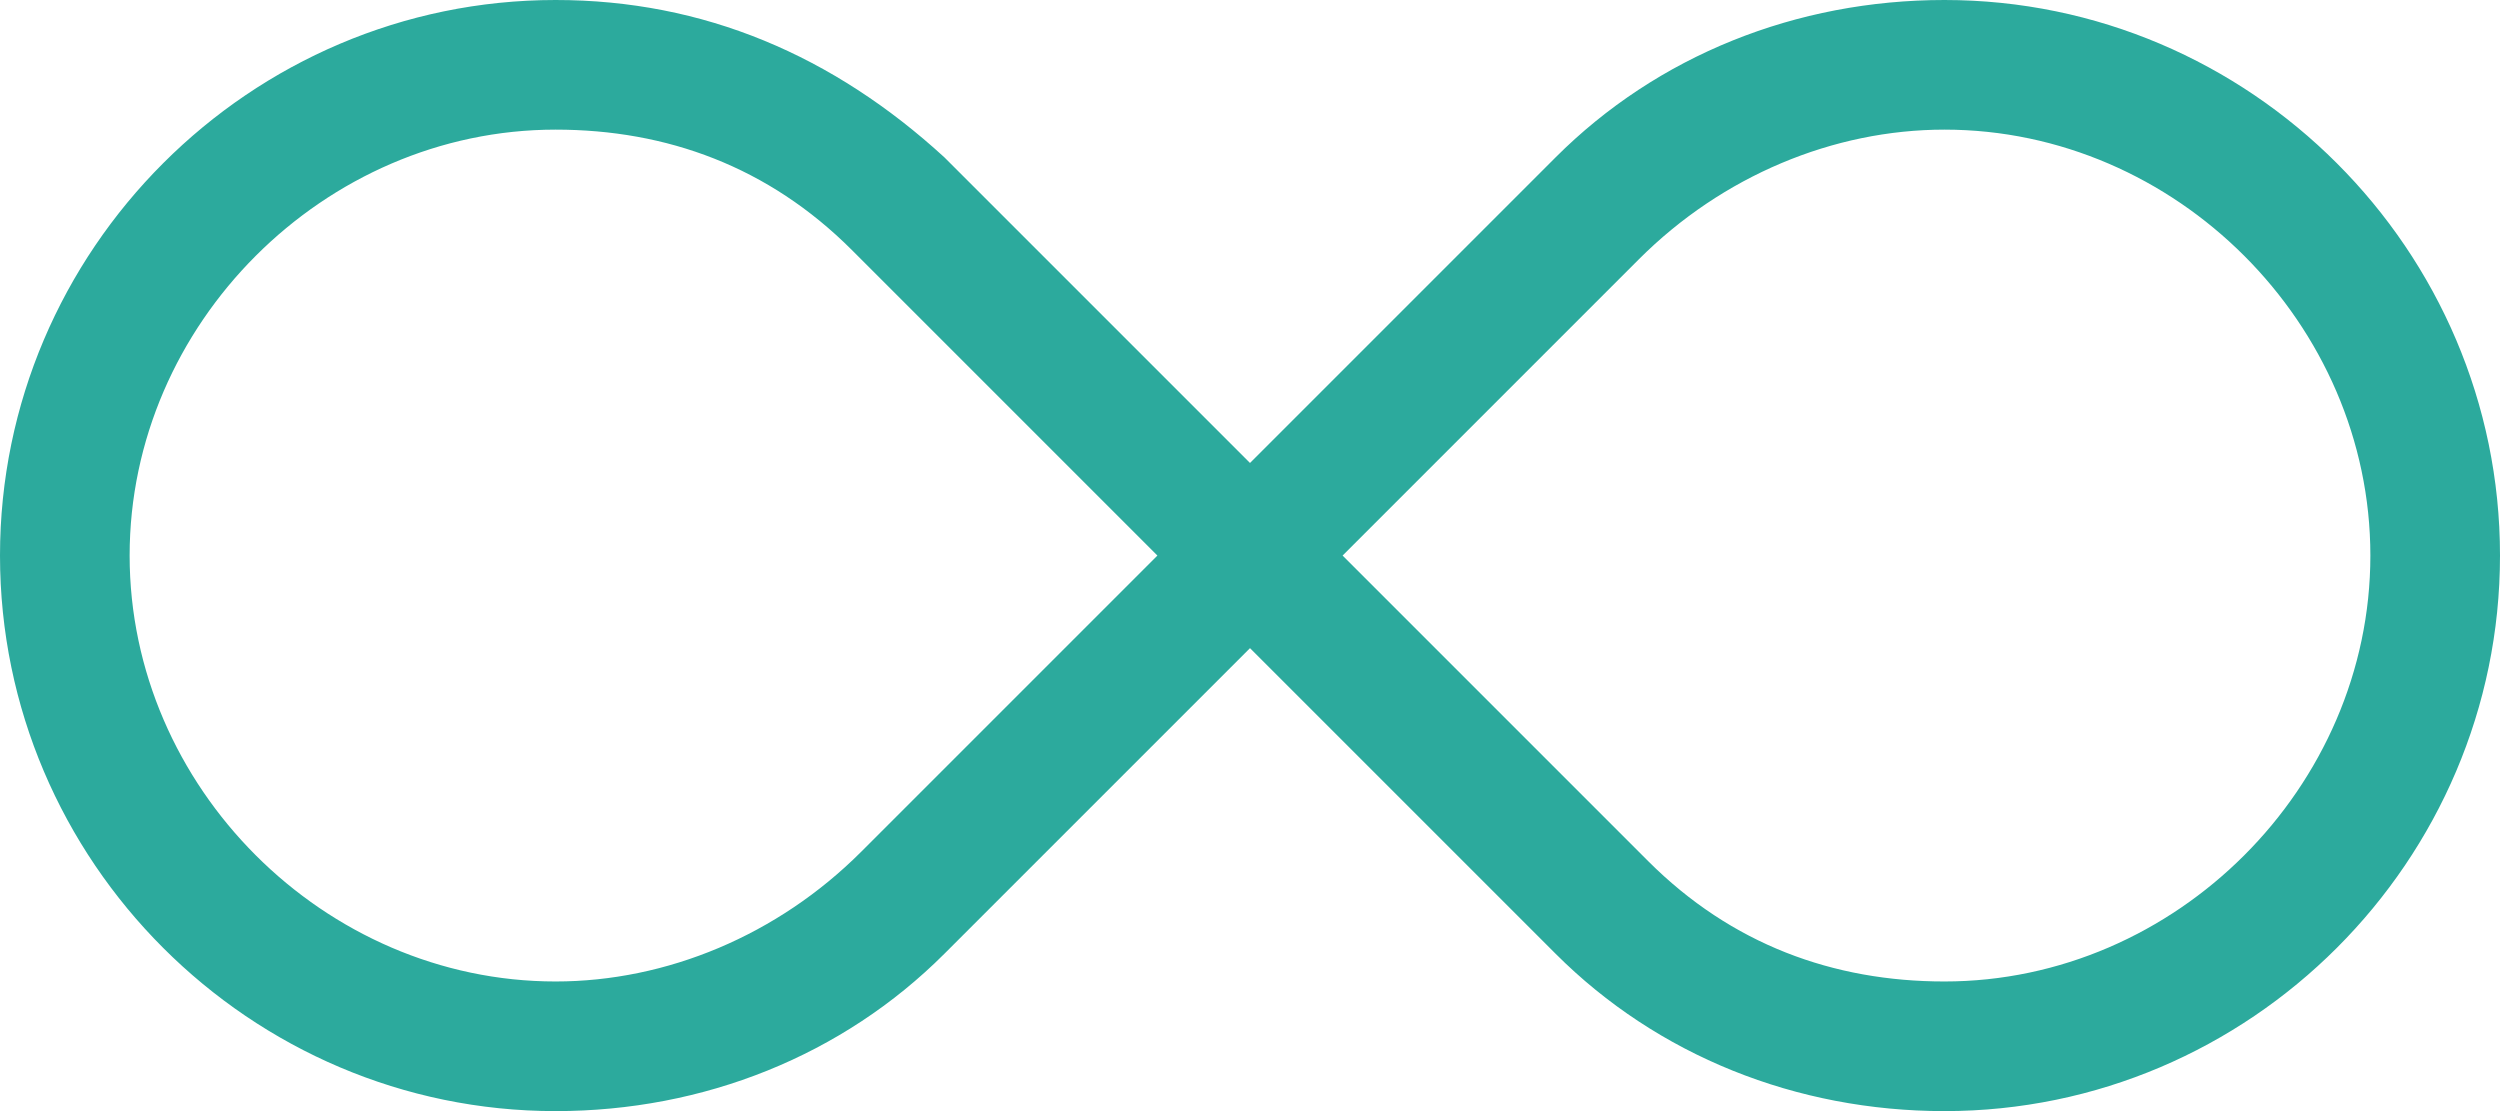 <?xml version="1.0" encoding="utf-8"?>
<!-- Generator: Adobe Illustrator 18.1.1, SVG Export Plug-In . SVG Version: 6.00 Build 0)  -->
<svg version="1.1" id="Layer_1" xmlns="http://www.w3.org/2000/svg" xmlns:xlink="http://www.w3.org/1999/xlink" x="0px" y="0px"
	 width="27px" height="12px" viewBox="0 0 27 12" enable-background="new 0 0 27 12" xml:space="preserve">
<path fill="#2CAA9D" d="M21,12c-1.6,0-3.1-0.6-4.2-1.7L13.5,7l-3.3,3.3C9.1,11.4,7.6,12,6,12c-3.3,0-6-2.7-6-6c0-3.3,2.7-6,6-6
	c1.6,0,3,0.6,4.2,1.7L13.5,5l3.3-3.3C17.9,0.6,19.4,0,21,0c3.3,0,6,2.7,6,6C27,9.3,24.3,12,21,12z M14.5,6l3.3,3.3
	c0.9,0.9,2,1.3,3.2,1.3c2.5,0,4.6-2.1,4.6-4.6c0-2.5-2.1-4.6-4.6-4.6c-1.2,0-2.4,0.5-3.3,1.4L14.5,6z M6,1.4C3.5,1.4,1.4,3.5,1.4,6
	c0,2.5,2.1,4.6,4.6,4.6c1.2,0,2.4-0.5,3.3-1.4L12.5,6L9.2,2.7C8.3,1.8,7.2,1.4,6,1.4z"/>
</svg>

